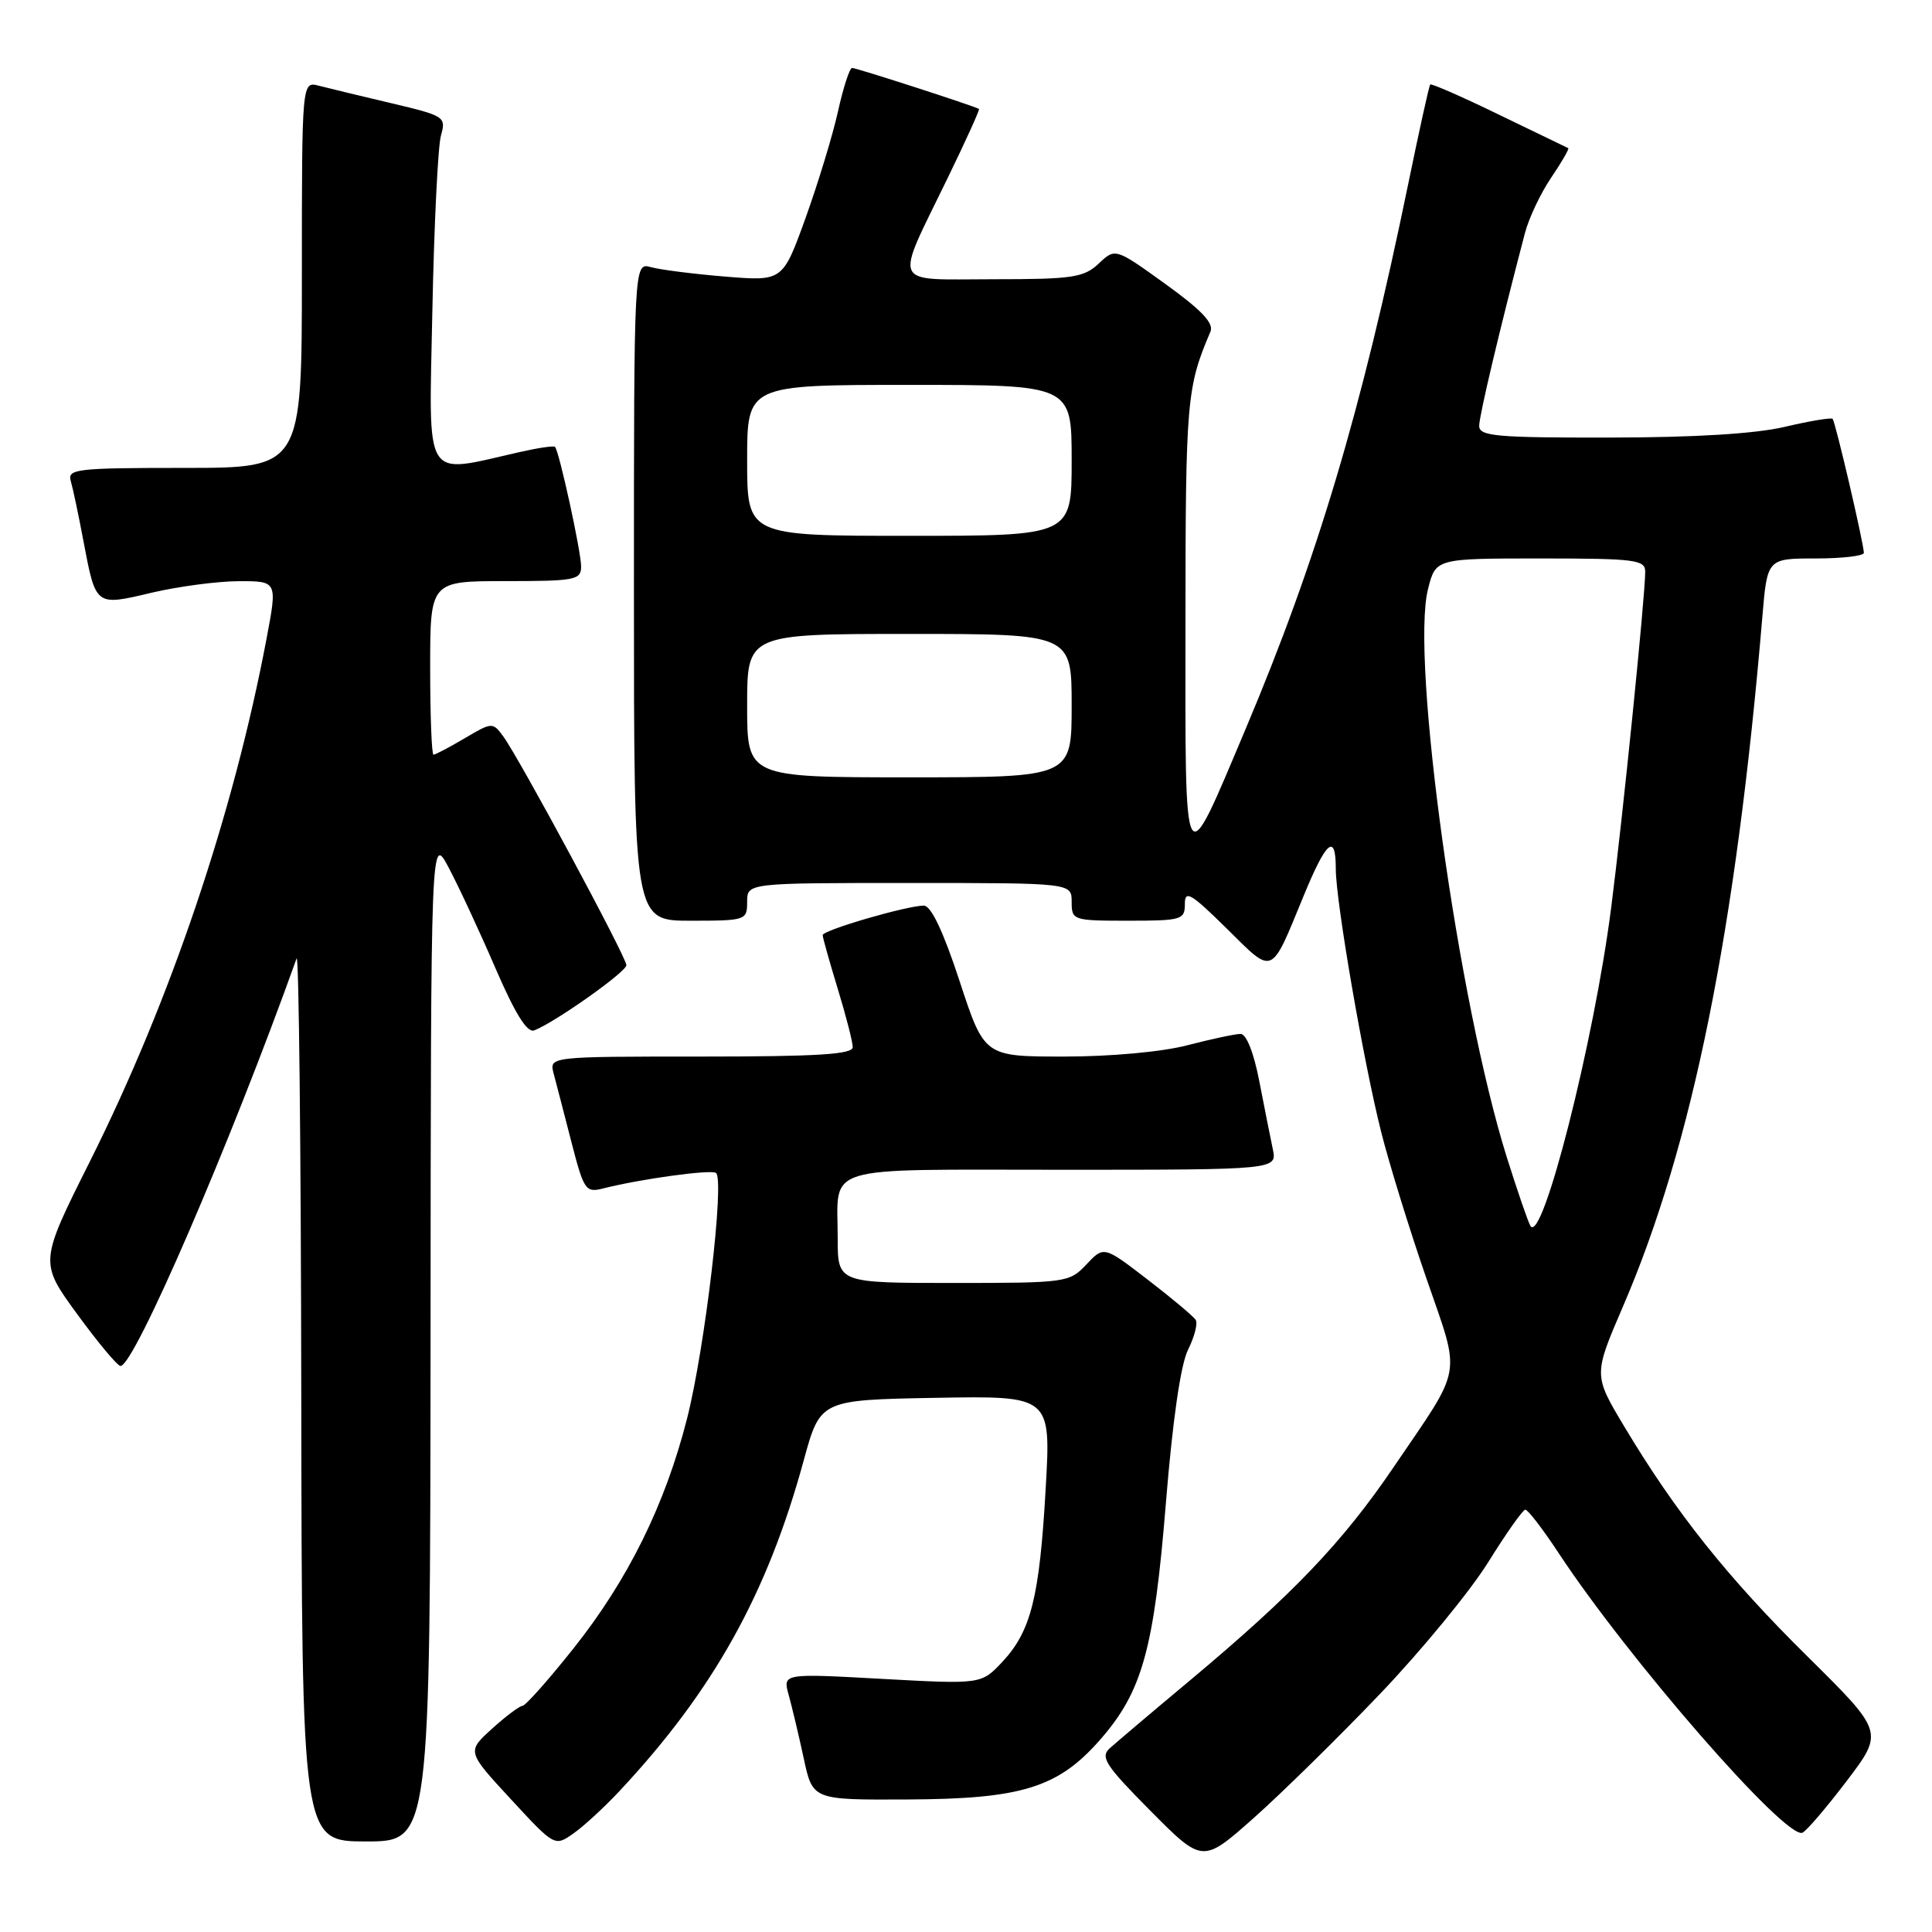 <?xml version="1.0" encoding="UTF-8" standalone="no"?>
<!DOCTYPE svg PUBLIC "-//W3C//DTD SVG 1.1//EN" "http://www.w3.org/Graphics/SVG/1.1/DTD/svg11.dtd" >
<svg xmlns="http://www.w3.org/2000/svg" xmlns:xlink="http://www.w3.org/1999/xlink" version="1.1" viewBox="0 0 256 256">
 <g >
 <path fill="currentColor"
d=" M 182.87 224.44 C 188.35 218.70 194.78 210.87 197.17 207.04 C 199.55 203.21 201.77 200.06 202.11 200.04 C 202.44 200.02 204.42 202.59 206.50 205.75 C 215.80 219.87 236.56 243.70 238.82 242.85 C 239.33 242.66 241.97 239.57 244.69 236.00 C 249.62 229.50 249.62 229.50 239.51 219.50 C 228.89 209.01 222.04 200.41 215.23 189.03 C 211.14 182.20 211.14 182.20 215.05 173.12 C 224.25 151.78 230.01 123.30 233.52 81.75 C 234.17 74.00 234.17 74.00 240.59 74.00 C 244.11 74.00 246.99 73.66 246.97 73.25 C 246.93 71.88 243.19 55.86 242.83 55.50 C 242.64 55.31 239.79 55.78 236.49 56.56 C 232.57 57.48 224.54 57.97 213.25 57.98 C 198.24 58.00 196.00 57.80 196.00 56.43 C 196.00 55.09 198.71 43.66 202.06 30.89 C 202.58 28.90 204.15 25.58 205.55 23.52 C 206.95 21.46 207.96 19.70 207.80 19.63 C 207.63 19.55 203.51 17.56 198.63 15.20 C 193.76 12.83 189.65 11.03 189.51 11.20 C 189.36 11.36 188.04 17.35 186.57 24.50 C 180.39 54.51 174.50 74.22 165.01 96.69 C 156.72 116.31 157.06 116.92 157.08 82.50 C 157.09 53.08 157.24 51.30 160.39 43.95 C 160.87 42.83 159.22 41.09 154.42 37.63 C 147.78 32.85 147.78 32.85 145.58 34.93 C 143.60 36.78 142.13 37.00 131.62 37.00 C 117.88 37.00 118.45 38.26 125.59 23.55 C 127.98 18.63 129.84 14.53 129.72 14.44 C 129.29 14.11 113.48 9.00 112.91 9.00 C 112.58 9.00 111.74 11.59 111.04 14.75 C 110.34 17.91 108.40 24.27 106.74 28.89 C 103.71 37.27 103.71 37.27 96.11 36.65 C 91.92 36.31 87.49 35.74 86.25 35.40 C 84.00 34.77 84.00 34.77 84.00 78.38 C 84.00 122.00 84.00 122.00 91.50 122.00 C 98.83 122.00 99.00 121.94 99.00 119.50 C 99.00 117.00 99.00 117.00 120.50 117.00 C 142.00 117.00 142.00 117.00 142.00 119.50 C 142.00 121.94 142.17 122.00 149.50 122.00 C 156.58 122.00 157.00 121.87 157.00 119.78 C 157.00 117.89 157.80 118.36 162.54 123.03 C 168.82 129.24 168.32 129.45 172.72 118.75 C 175.76 111.36 177.00 110.32 177.00 115.14 C 177.00 119.46 180.70 140.87 183.03 150.06 C 184.08 154.22 186.76 162.90 188.99 169.35 C 193.61 182.76 193.97 180.70 184.61 194.48 C 177.86 204.41 171.30 211.27 157.62 222.71 C 152.60 226.90 147.84 230.94 147.03 231.67 C 145.76 232.83 146.51 233.96 152.45 239.95 C 159.35 246.90 159.35 246.90 166.13 240.89 C 169.85 237.58 177.39 230.18 182.87 224.44 Z  M 82.08 237.33 C 94.52 224.03 101.67 211.21 106.50 193.50 C 108.69 185.50 108.69 185.50 123.97 185.22 C 139.26 184.95 139.26 184.95 138.56 197.22 C 137.74 211.66 136.62 216.12 132.83 220.19 C 130.03 223.18 130.03 223.18 116.87 222.46 C 103.71 221.73 103.71 221.73 104.51 224.61 C 104.95 226.20 105.85 229.97 106.50 233.00 C 107.68 238.50 107.68 238.50 120.18 238.44 C 135.34 238.38 140.17 236.89 145.73 230.57 C 151.36 224.17 152.91 218.60 154.49 199.11 C 155.38 188.18 156.44 180.82 157.42 178.85 C 158.27 177.15 158.73 175.37 158.44 174.90 C 158.15 174.43 155.29 172.03 152.09 169.57 C 146.27 165.09 146.27 165.09 143.96 167.54 C 141.70 169.94 141.31 170.00 126.33 170.00 C 111.00 170.00 111.00 170.00 111.00 164.08 C 111.00 154.20 108.38 155.00 140.72 155.00 C 169.23 155.00 169.23 155.00 168.65 152.25 C 168.33 150.74 167.53 146.69 166.86 143.25 C 166.13 139.47 165.15 137.00 164.38 137.00 C 163.67 137.00 160.51 137.68 157.34 138.50 C 153.98 139.38 147.18 140.00 141.00 140.00 C 130.43 140.00 130.43 140.00 127.15 130.00 C 125.00 123.44 123.37 120.00 122.42 120.00 C 120.16 120.00 109.00 123.26 109.01 123.91 C 109.01 124.24 109.91 127.42 111.00 131.00 C 112.09 134.57 112.99 138.06 112.99 138.75 C 113.00 139.71 108.31 140.00 92.88 140.00 C 72.77 140.00 72.77 140.00 73.36 142.25 C 73.69 143.49 74.75 147.56 75.71 151.30 C 77.38 157.77 77.59 158.07 79.98 157.46 C 84.88 156.22 94.11 154.95 94.86 155.41 C 96.06 156.15 93.42 178.62 91.03 188.00 C 88.12 199.41 83.21 209.35 75.97 218.45 C 72.67 222.60 69.64 226.01 69.24 226.03 C 68.83 226.05 67.01 227.42 65.18 229.08 C 61.86 232.09 61.86 232.09 67.68 238.39 C 73.50 244.69 73.50 244.69 76.00 242.93 C 77.38 241.96 80.11 239.44 82.08 237.33 Z  M 57.05 177.25 C 57.09 110.50 57.09 110.50 59.47 115.00 C 60.78 117.47 63.56 123.45 65.64 128.27 C 68.27 134.35 69.85 136.89 70.79 136.53 C 73.54 135.47 83.00 128.78 83.00 127.89 C 83.00 126.83 68.81 100.46 66.68 97.57 C 65.29 95.68 65.20 95.68 61.58 97.82 C 59.55 99.02 57.69 100.00 57.44 100.00 C 57.20 100.00 57.00 94.83 57.00 88.50 C 57.00 77.00 57.00 77.00 67.00 77.00 C 76.23 77.00 77.00 76.85 77.00 75.06 C 77.00 73.09 74.09 59.76 73.54 59.21 C 73.38 59.04 71.28 59.35 68.87 59.90 C 55.92 62.81 56.84 64.30 57.29 41.20 C 57.52 29.81 58.03 19.35 58.43 17.95 C 59.13 15.48 58.93 15.35 51.83 13.67 C 47.80 12.72 43.49 11.68 42.25 11.36 C 40.00 10.77 40.00 10.77 40.00 36.38 C 40.00 62.00 40.00 62.00 24.43 62.00 C 10.08 62.00 8.91 62.14 9.38 63.75 C 9.66 64.71 10.41 68.25 11.04 71.61 C 12.71 80.39 12.60 80.31 20.08 78.54 C 23.61 77.71 28.81 77.02 31.63 77.01 C 36.76 77.00 36.76 77.00 35.32 84.62 C 30.93 107.86 22.58 132.59 11.92 153.88 C 5.22 167.26 5.22 167.26 10.23 174.13 C 12.99 177.91 15.57 181.00 15.97 181.00 C 17.79 181.00 30.50 151.60 39.30 127.00 C 39.60 126.17 39.88 152.16 39.92 184.75 C 40.00 244.00 40.00 244.00 48.50 244.00 C 57.00 244.00 57.00 244.00 57.05 177.25 Z  M 202.79 162.44 C 202.48 161.92 201.08 157.86 199.68 153.41 C 193.20 132.80 186.88 87.27 189.22 78.05 C 190.24 74.00 190.24 74.00 204.12 74.00 C 216.67 74.00 218.00 74.17 218.00 75.75 C 217.99 79.05 215.04 108.18 213.48 120.34 C 211.22 137.99 204.35 165.03 202.79 162.44 Z  M 99.00 93.50 C 99.00 84.00 99.00 84.00 120.50 84.00 C 142.00 84.00 142.00 84.00 142.00 93.50 C 142.00 103.00 142.00 103.00 120.50 103.00 C 99.00 103.00 99.00 103.00 99.00 93.50 Z  M 99.00 61.00 C 99.00 51.00 99.00 51.00 120.50 51.00 C 142.00 51.00 142.00 51.00 142.00 61.00 C 142.00 71.00 142.00 71.00 120.50 71.00 C 99.00 71.00 99.00 71.00 99.00 61.00 Z "/>
</g>
</svg>